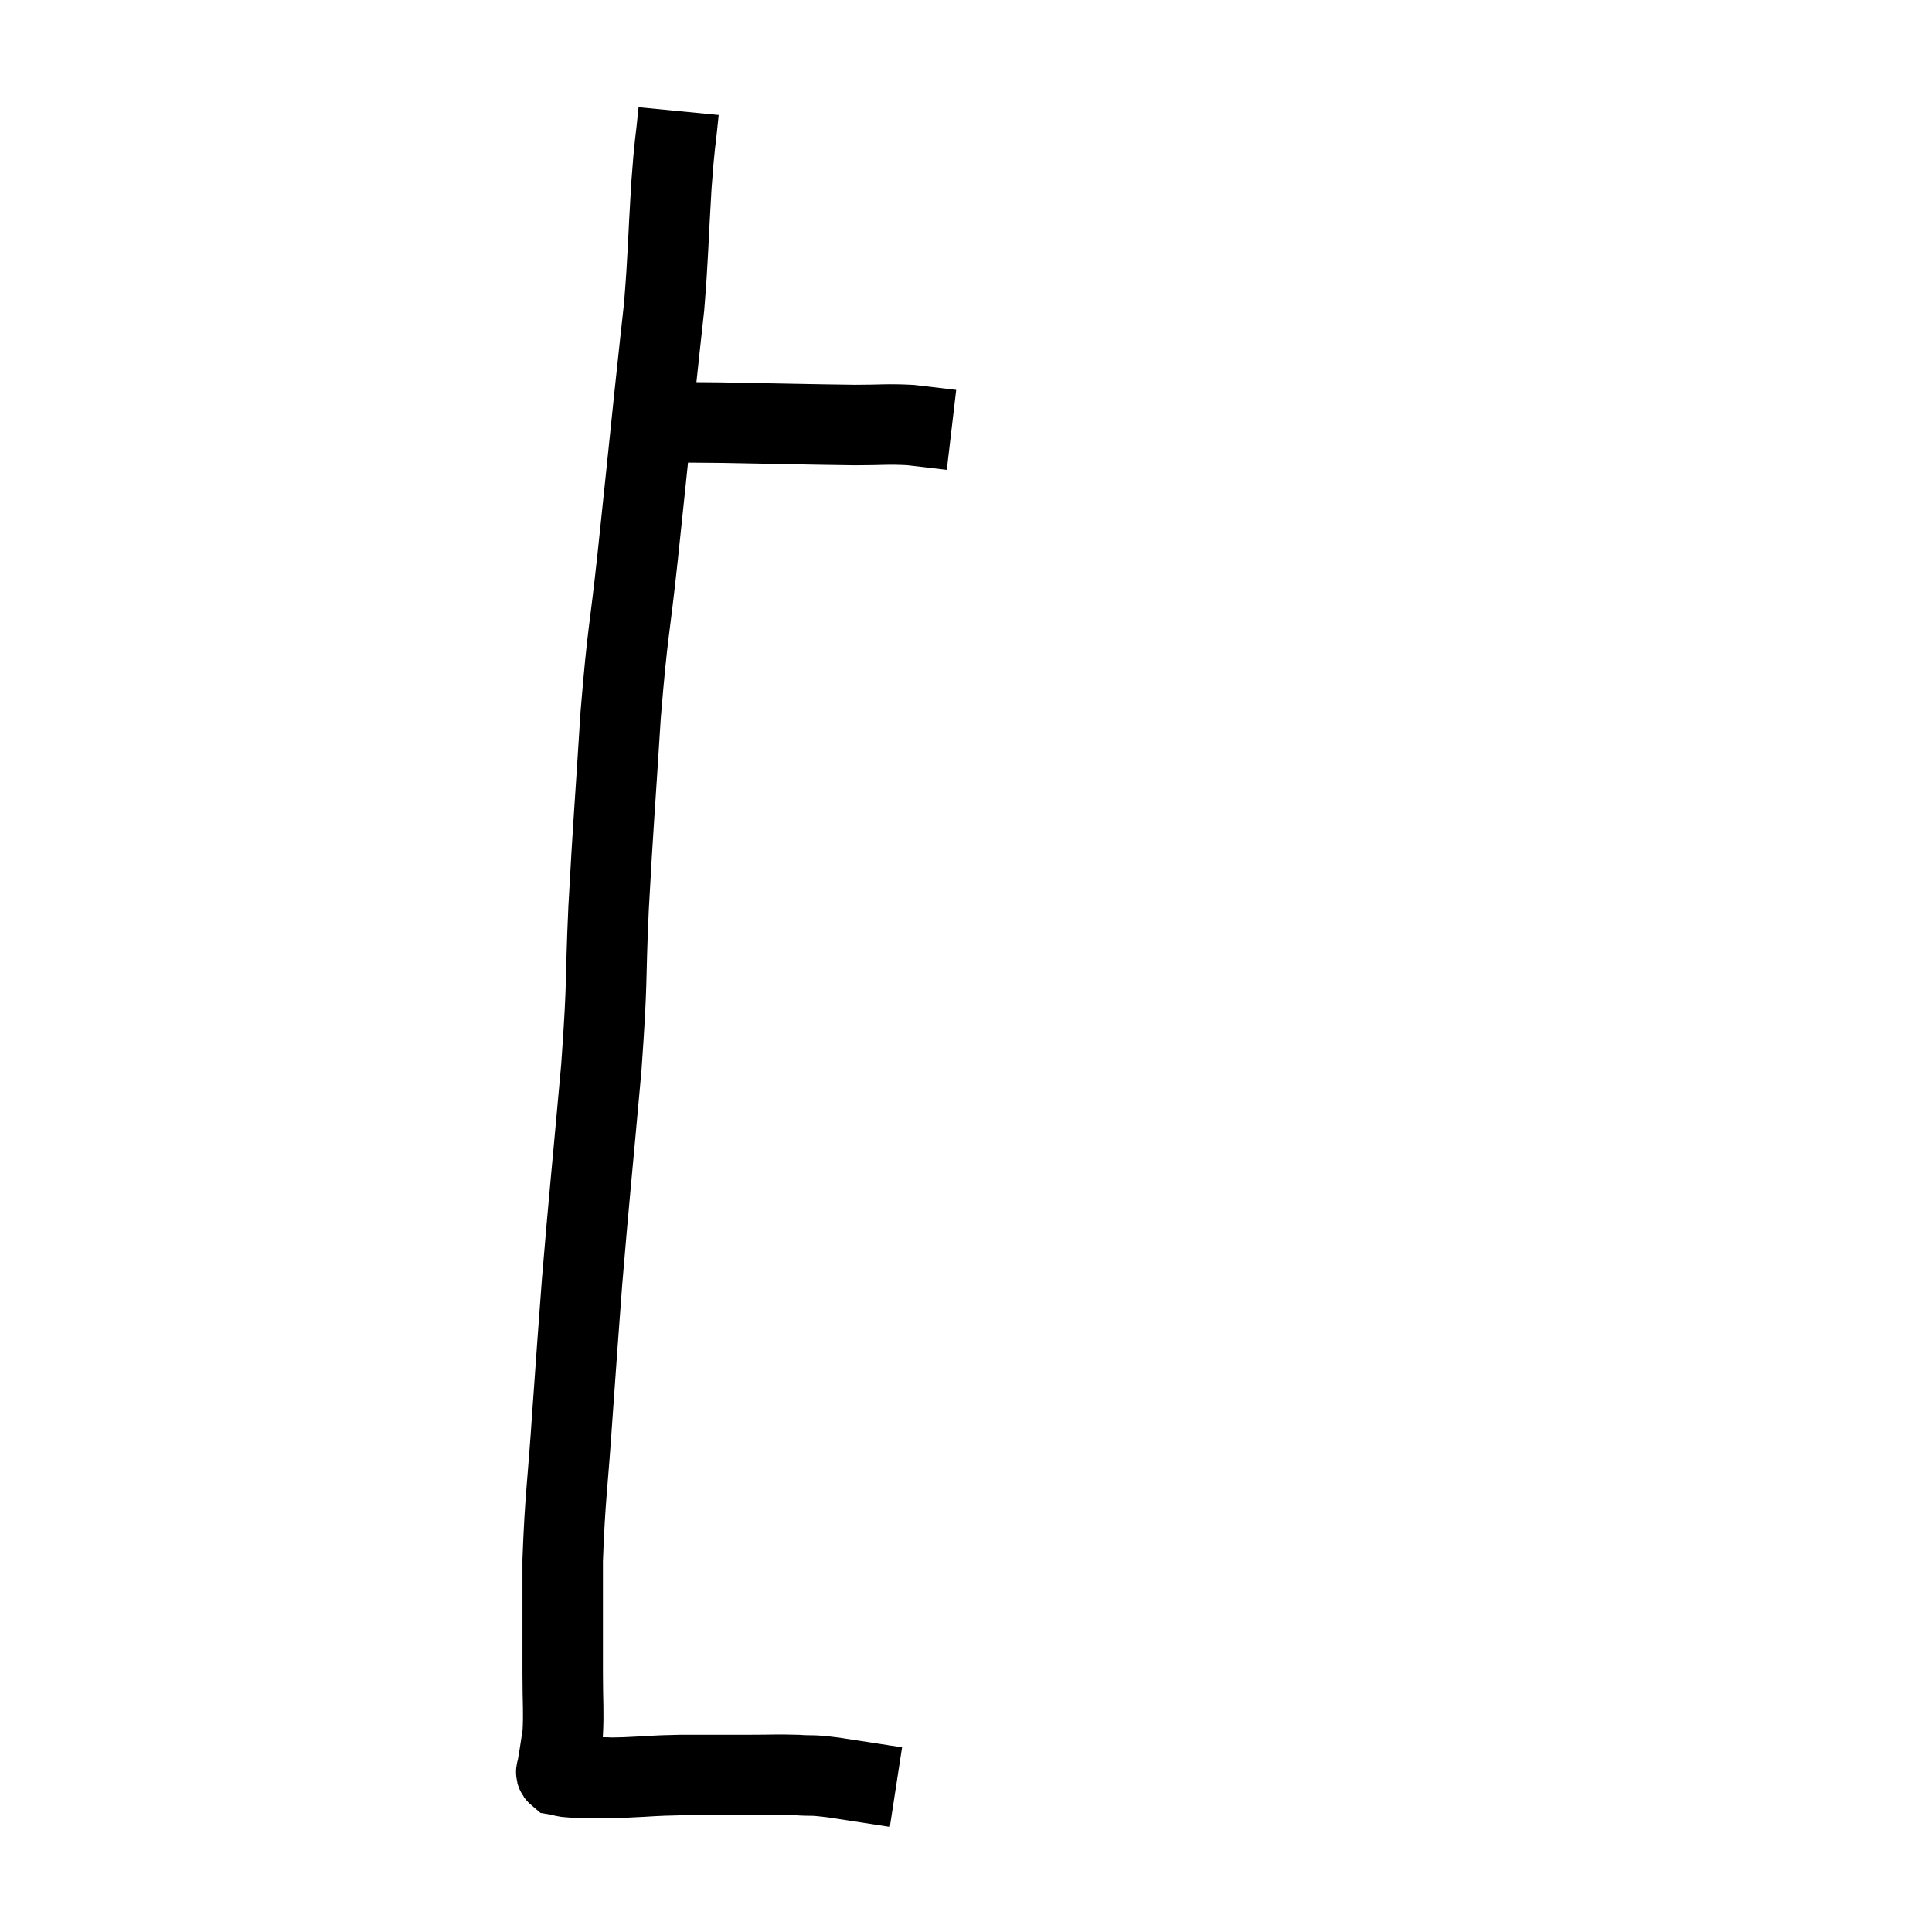 <svg width="48" height="48" viewBox="0 0 48 48" xmlns="http://www.w3.org/2000/svg"><path d="M 15.84 10.5 C 16.86 10.5, 16.53 10.485, 17.88 10.5 C 19.56 10.53, 20.055 10.545, 21.24 10.56 C 21.93 10.56, 22.02 10.53, 22.62 10.56 C 23.13 10.62, 23.385 10.65, 23.64 10.68 L 23.64 10.68" fill="none" stroke="black" stroke-width="2"></path><path d="M 16.86 2.76 C 16.77 3.69, 16.77 3.405, 16.68 4.62 C 16.59 6.12, 16.605 6.315, 16.5 7.62 C 16.38 8.73, 16.425 8.28, 16.26 9.84 C 16.05 11.85, 16.05 11.88, 15.84 13.86 C 15.63 15.81, 15.6 15.585, 15.42 17.76 C 15.27 20.16, 15.24 20.37, 15.12 22.56 C 15.03 24.54, 15.105 24.195, 14.94 26.52 C 14.7 29.19, 14.64 29.7, 14.46 31.86 C 14.34 33.51, 14.34 33.435, 14.22 35.16 C 14.1 36.96, 14.04 37.155, 13.98 38.76 C 13.98 40.17, 13.98 40.5, 13.98 41.58 C 13.98 42.33, 14.01 42.51, 13.98 43.08 C 13.92 43.47, 13.89 43.665, 13.86 43.86 C 13.86 43.86, 13.86 43.8, 13.86 43.86 C 13.86 43.98, 13.77 44.025, 13.86 44.1 C 14.04 44.13, 13.965 44.145, 14.22 44.16 C 14.55 44.16, 14.55 44.16, 14.88 44.16 C 15.21 44.16, 15.03 44.175, 15.54 44.16 C 16.23 44.13, 16.155 44.115, 16.92 44.1 C 17.76 44.1, 17.88 44.1, 18.6 44.1 C 19.2 44.1, 19.275 44.085, 19.8 44.1 C 20.25 44.13, 20.085 44.085, 20.7 44.16 C 21.48 44.28, 21.87 44.34, 22.26 44.4 C 22.26 44.4, 22.26 44.4, 22.26 44.4 L 22.26 44.4" fill="none" stroke="black" stroke-width="2"></path></svg>
